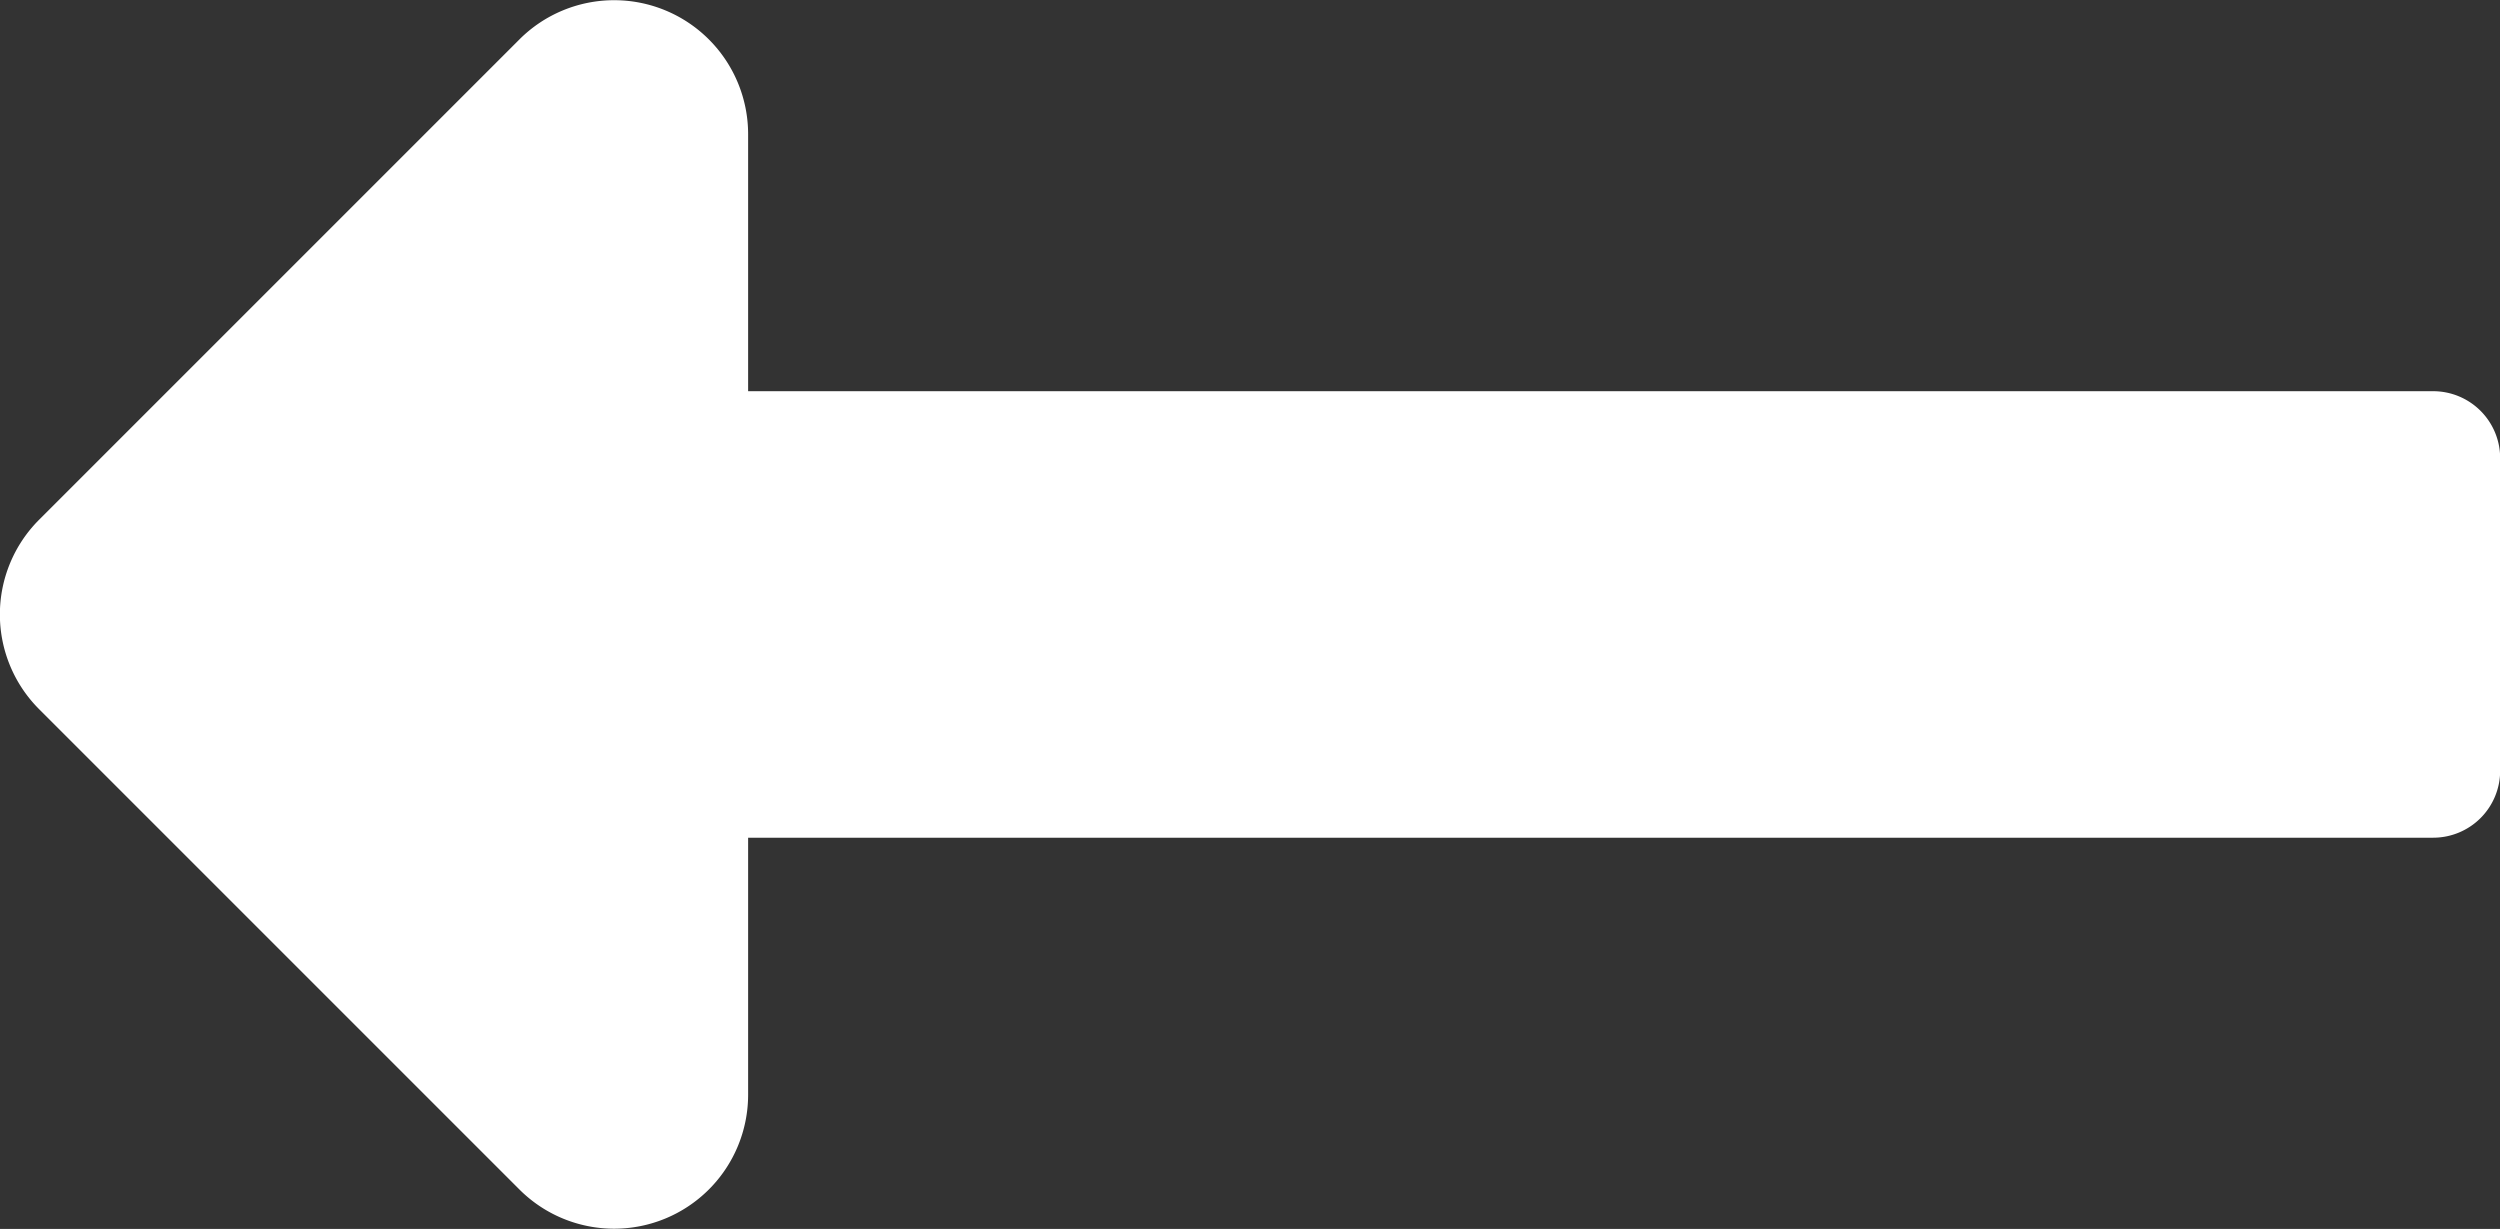 <svg xmlns="http://www.w3.org/2000/svg" width="15.823" height="7.778" viewBox="0 0 15.823 7.778">
  <rect x="0" y="0" width="15.823" height="7.778" fill="#333333" stroke="none"/>
  <path id="Icon_awesome-long-arrow-alt-left" data-name="Icon awesome-long-arrow-alt-left" d="M4.735,12.734H15.4a.424.424,0,0,1,.424.424v1.978a.424.424,0,0,1-.424.424H4.735v1.627a.848.848,0,0,1-1.447.6l-3.04-3.04a.848.848,0,0,1,0-1.2l3.04-3.04a.848.848,0,0,1,1.447.6Z" transform="translate(0 -10.258)" fill="#fff"/>
</svg>
